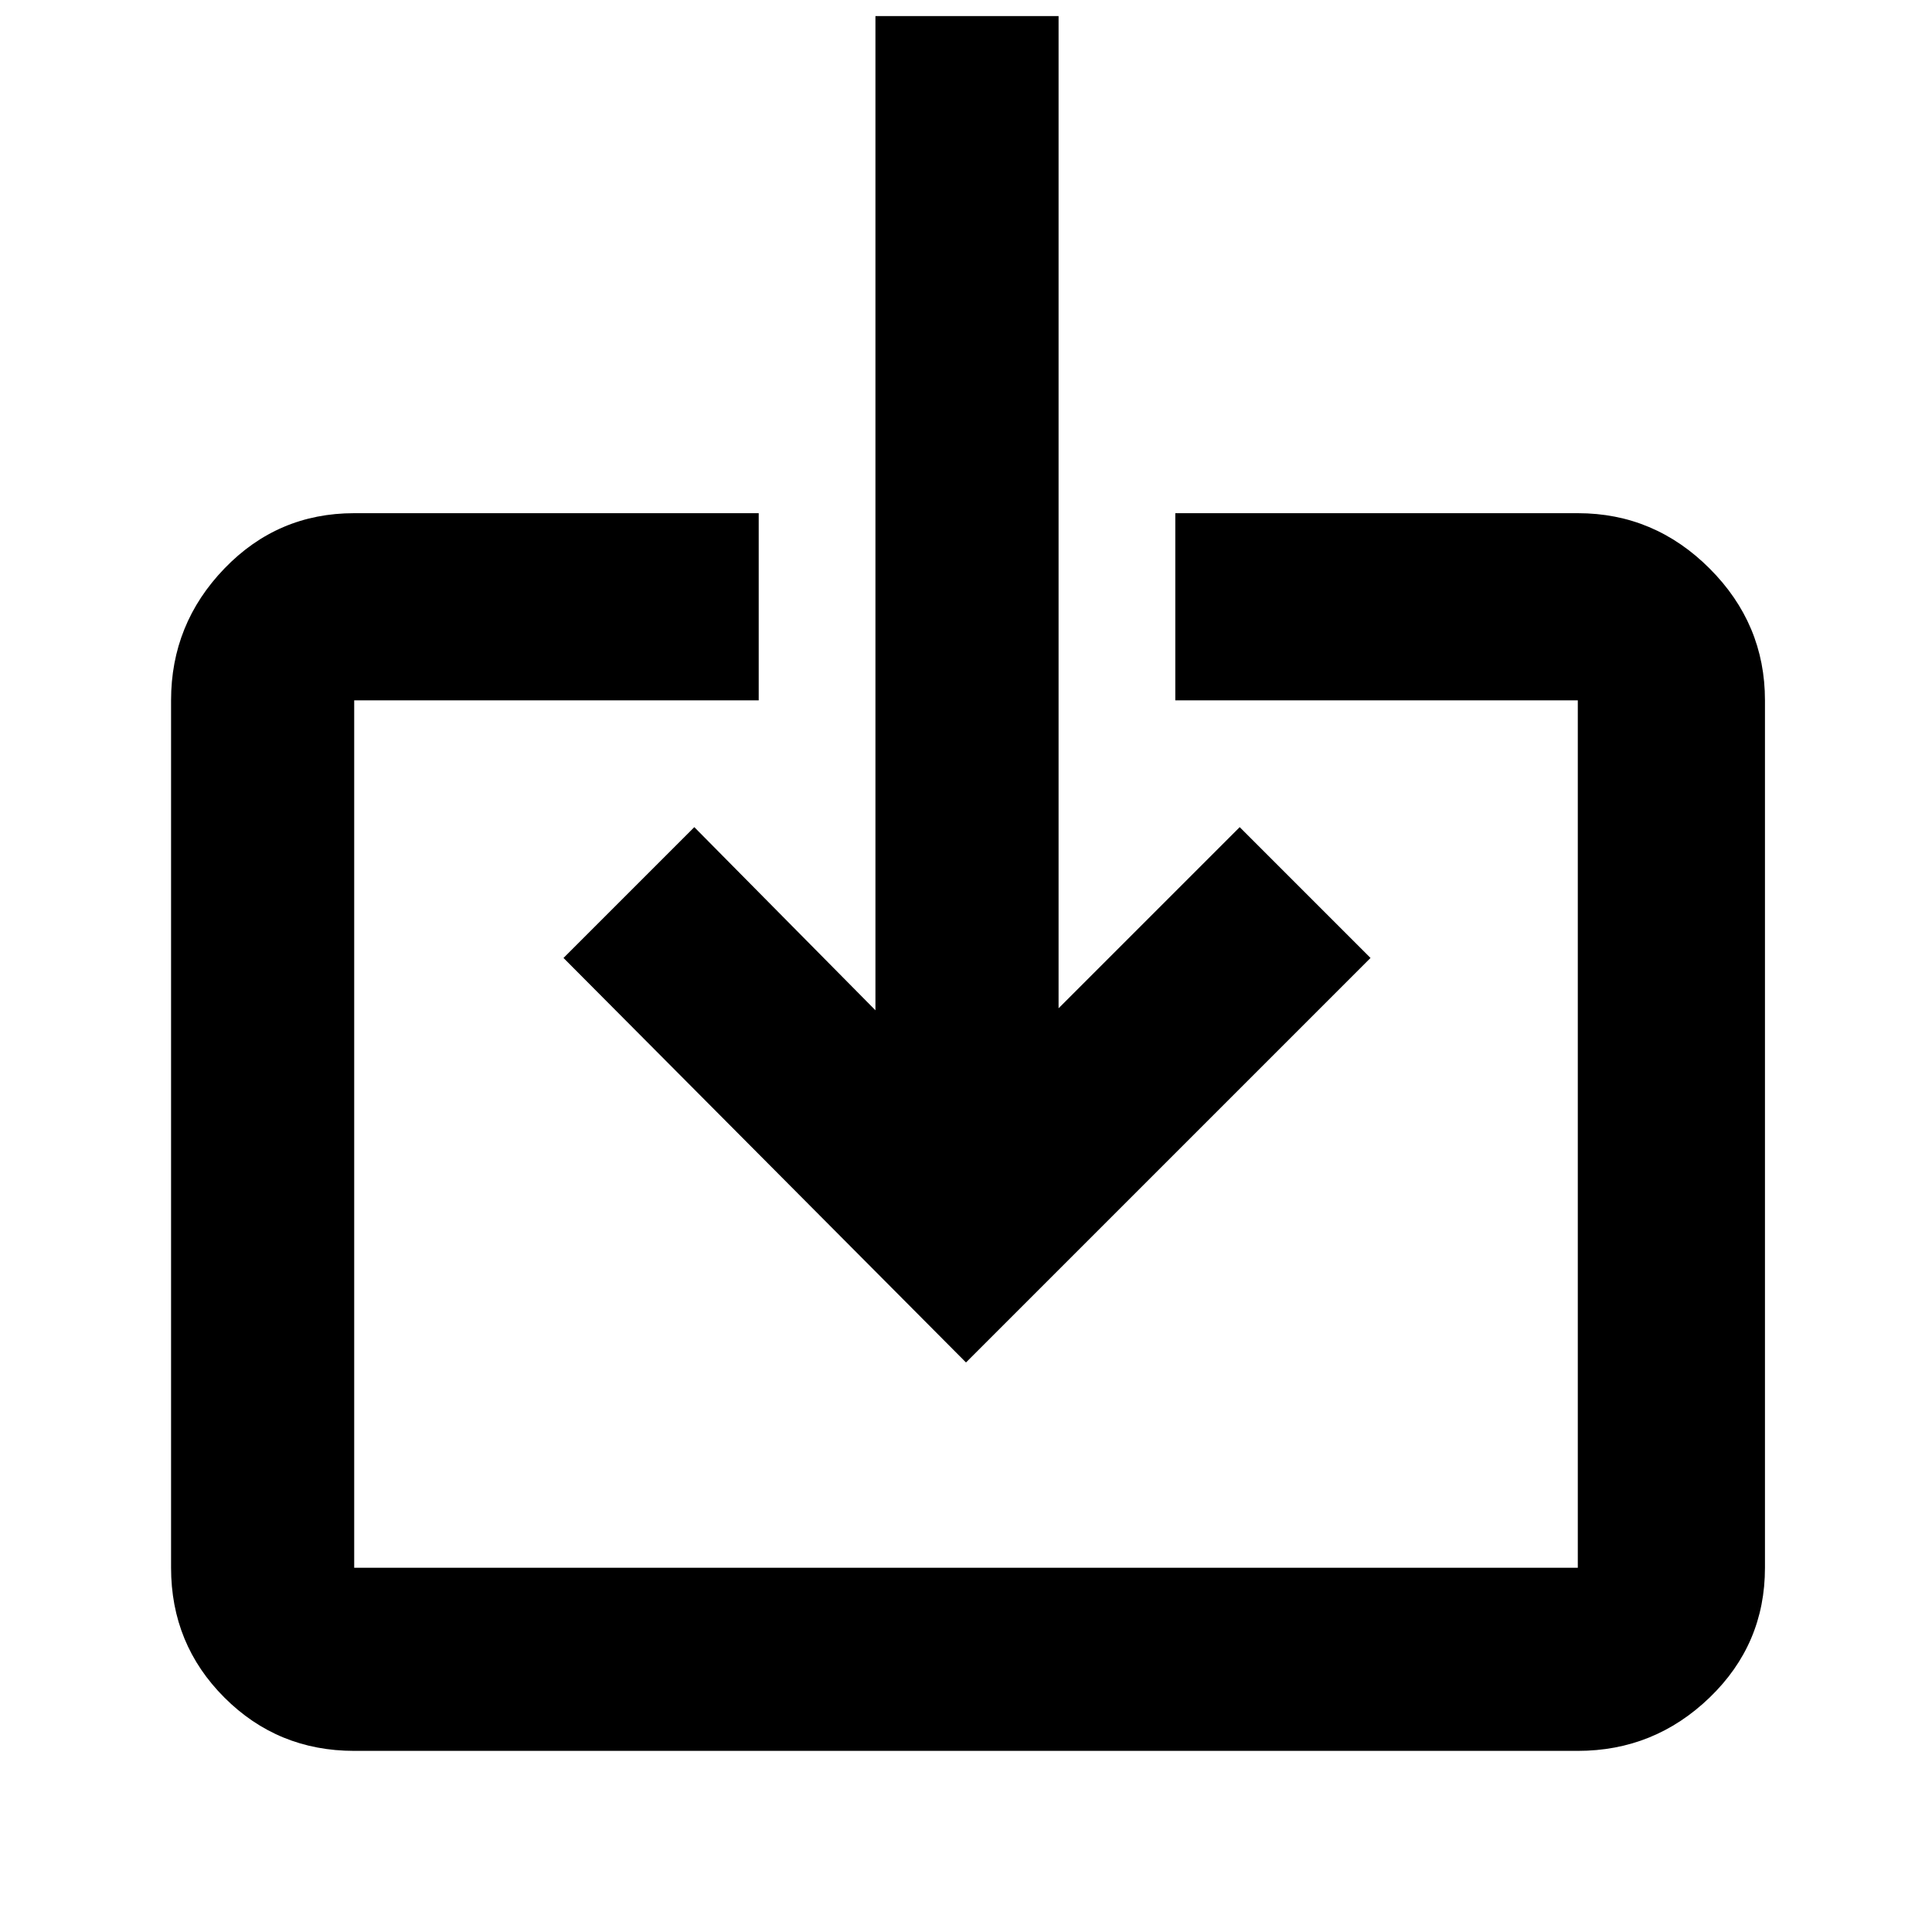 <svg xmlns="http://www.w3.org/2000/svg" height="48" width="48"><path d="M8.8 43.5Q6.9 43.5 5.575 42.175Q4.25 40.85 4.25 38.95V17.4Q4.25 15.5 5.575 14.125Q6.9 12.75 8.8 12.75H18.85V17.4H8.8Q8.8 17.4 8.8 17.4Q8.8 17.4 8.8 17.4V38.95Q8.8 38.95 8.8 38.95Q8.8 38.95 8.8 38.95H39.2Q39.2 38.95 39.2 38.95Q39.2 38.95 39.2 38.95V17.4Q39.2 17.4 39.2 17.4Q39.2 17.4 39.2 17.4H29.2V12.75H39.2Q41.1 12.75 42.475 14.125Q43.85 15.5 43.85 17.4V38.95Q43.85 40.85 42.475 42.175Q41.1 43.5 39.2 43.5ZM24 33.85 14 23.8 17.25 20.55 21.75 25.1V0.4H26.3V25.05L30.8 20.55L34.05 23.8Z"/></svg>